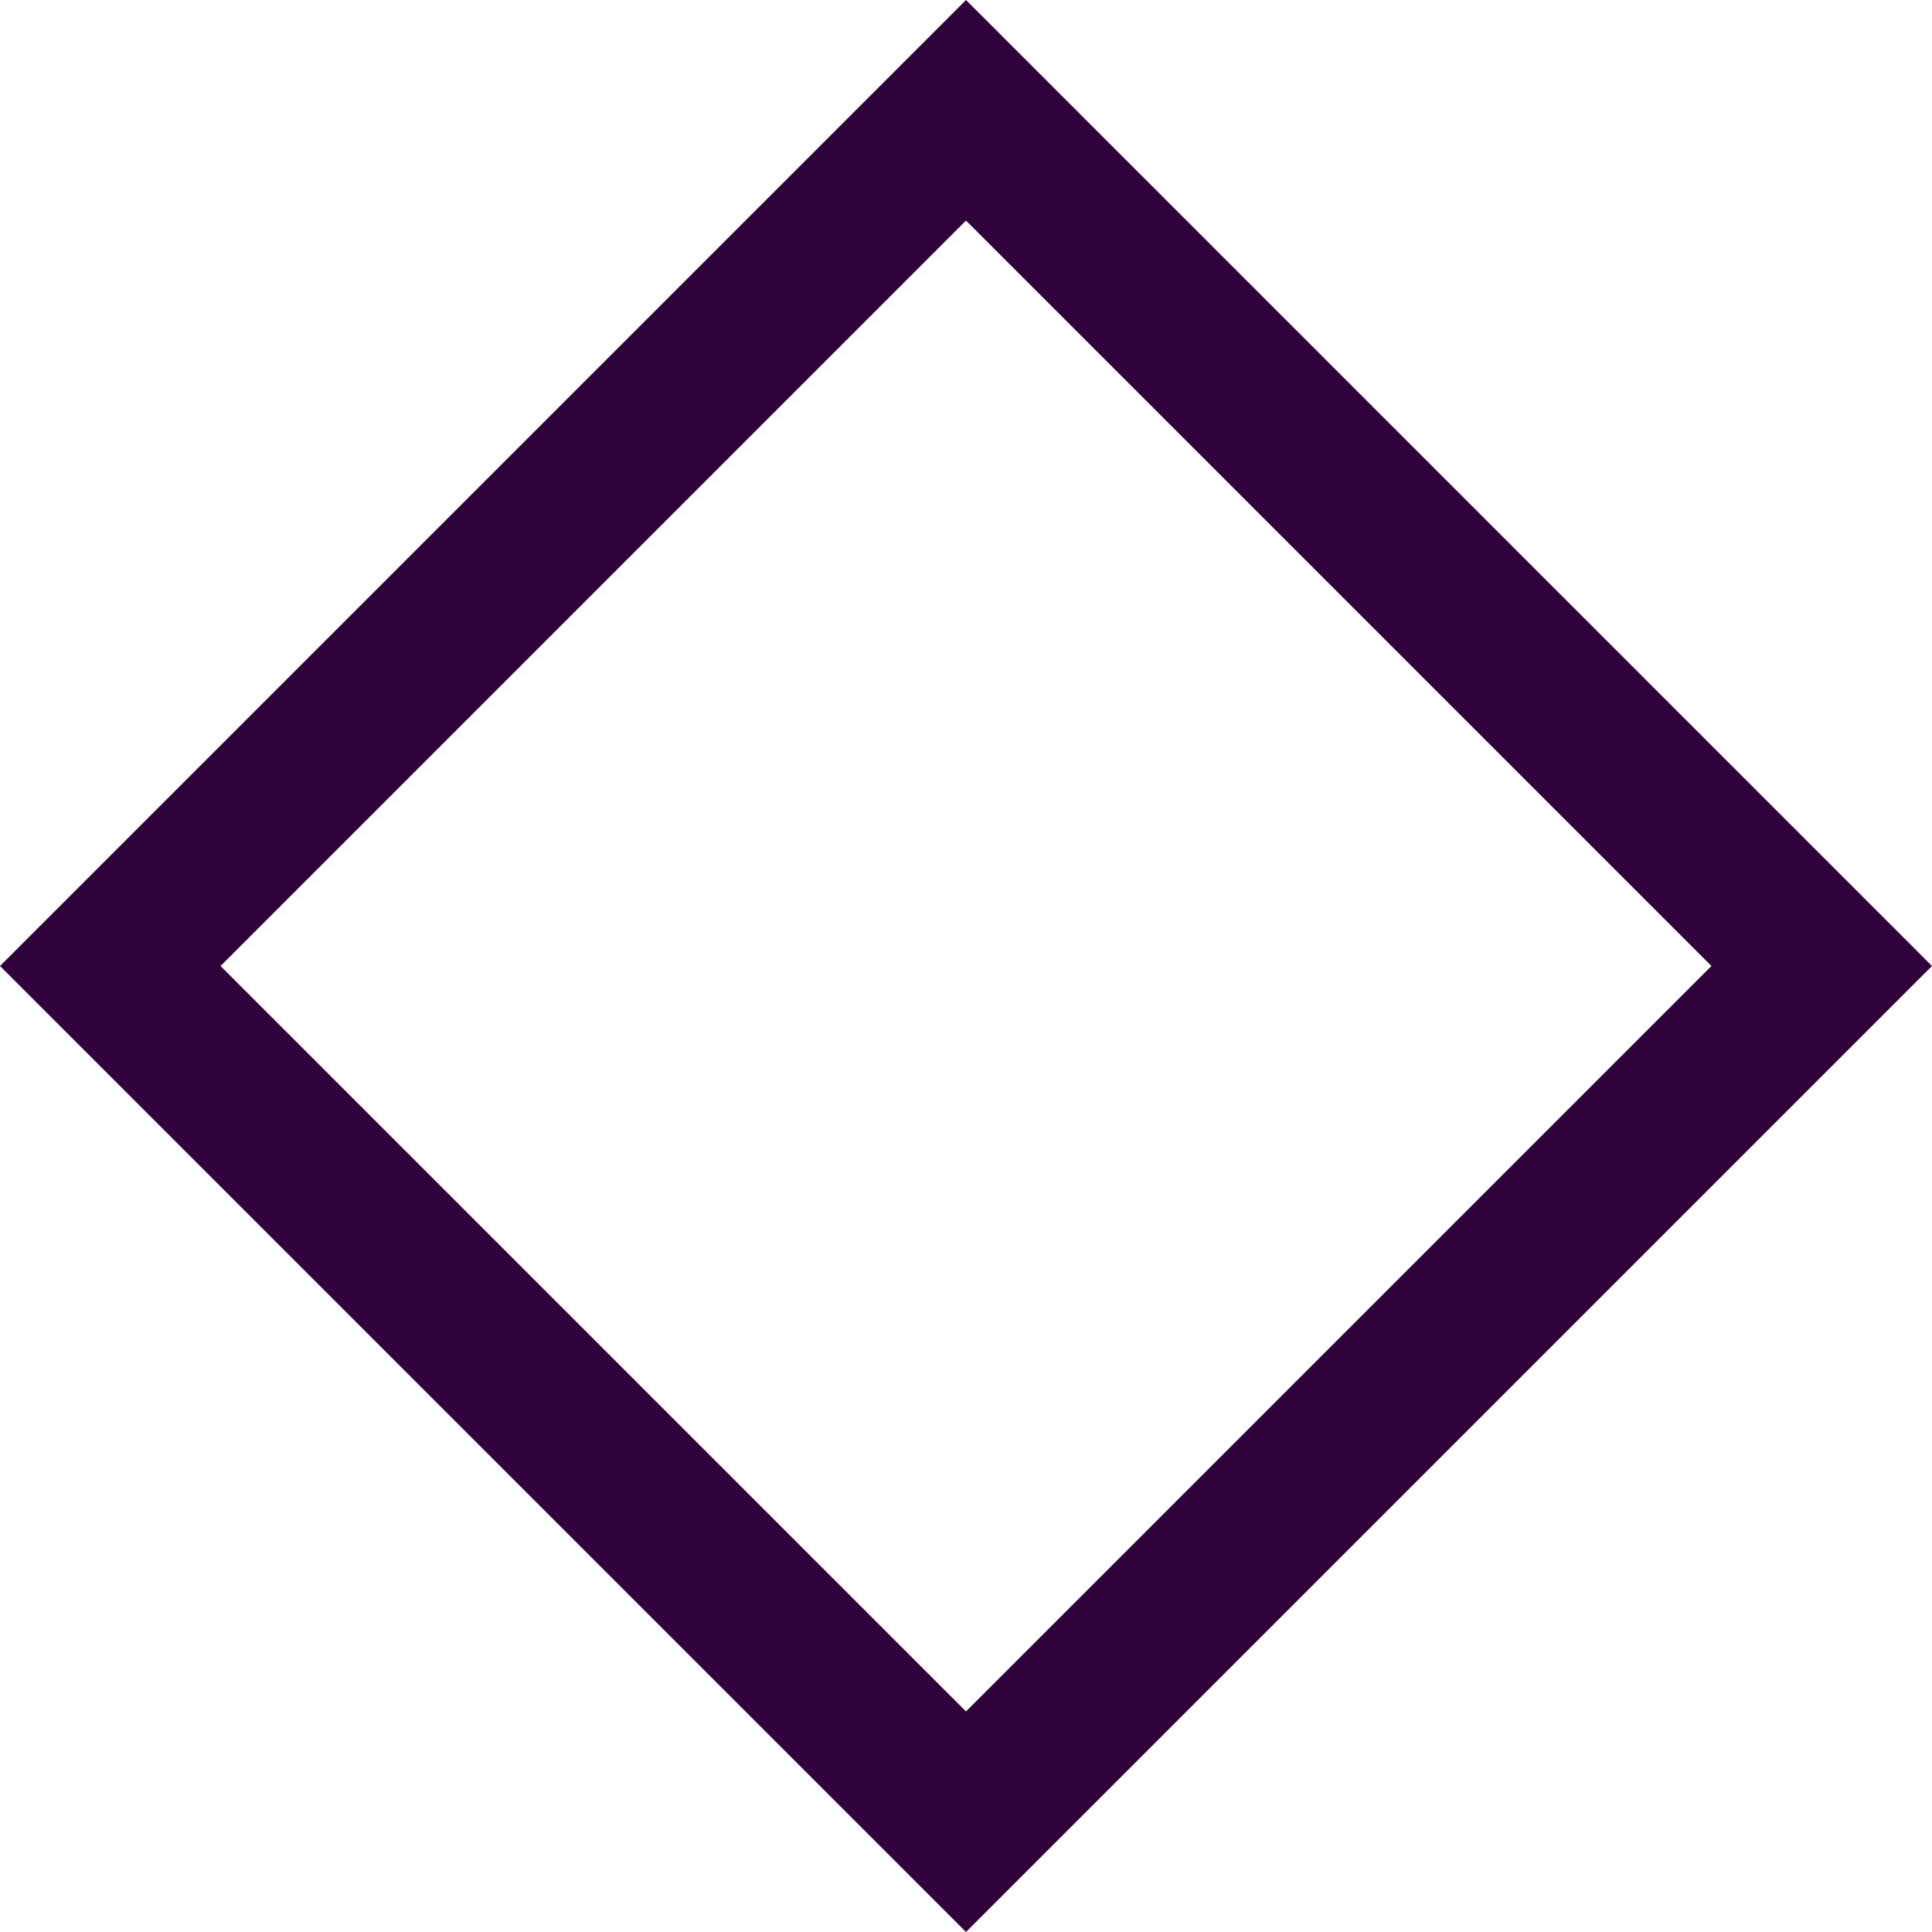 <svg id="Layer_1" data-name="Layer 1" xmlns="http://www.w3.org/2000/svg" viewBox="0 0 12 12"><defs><style>.cls-1{fill:#30023c;}</style></defs><title>Artboard 1</title><path class="cls-1" d="M6,12,0,6,6,0l6,6ZM1.37,6,6,10.63,10.63,6,6,1.37Z"/></svg>